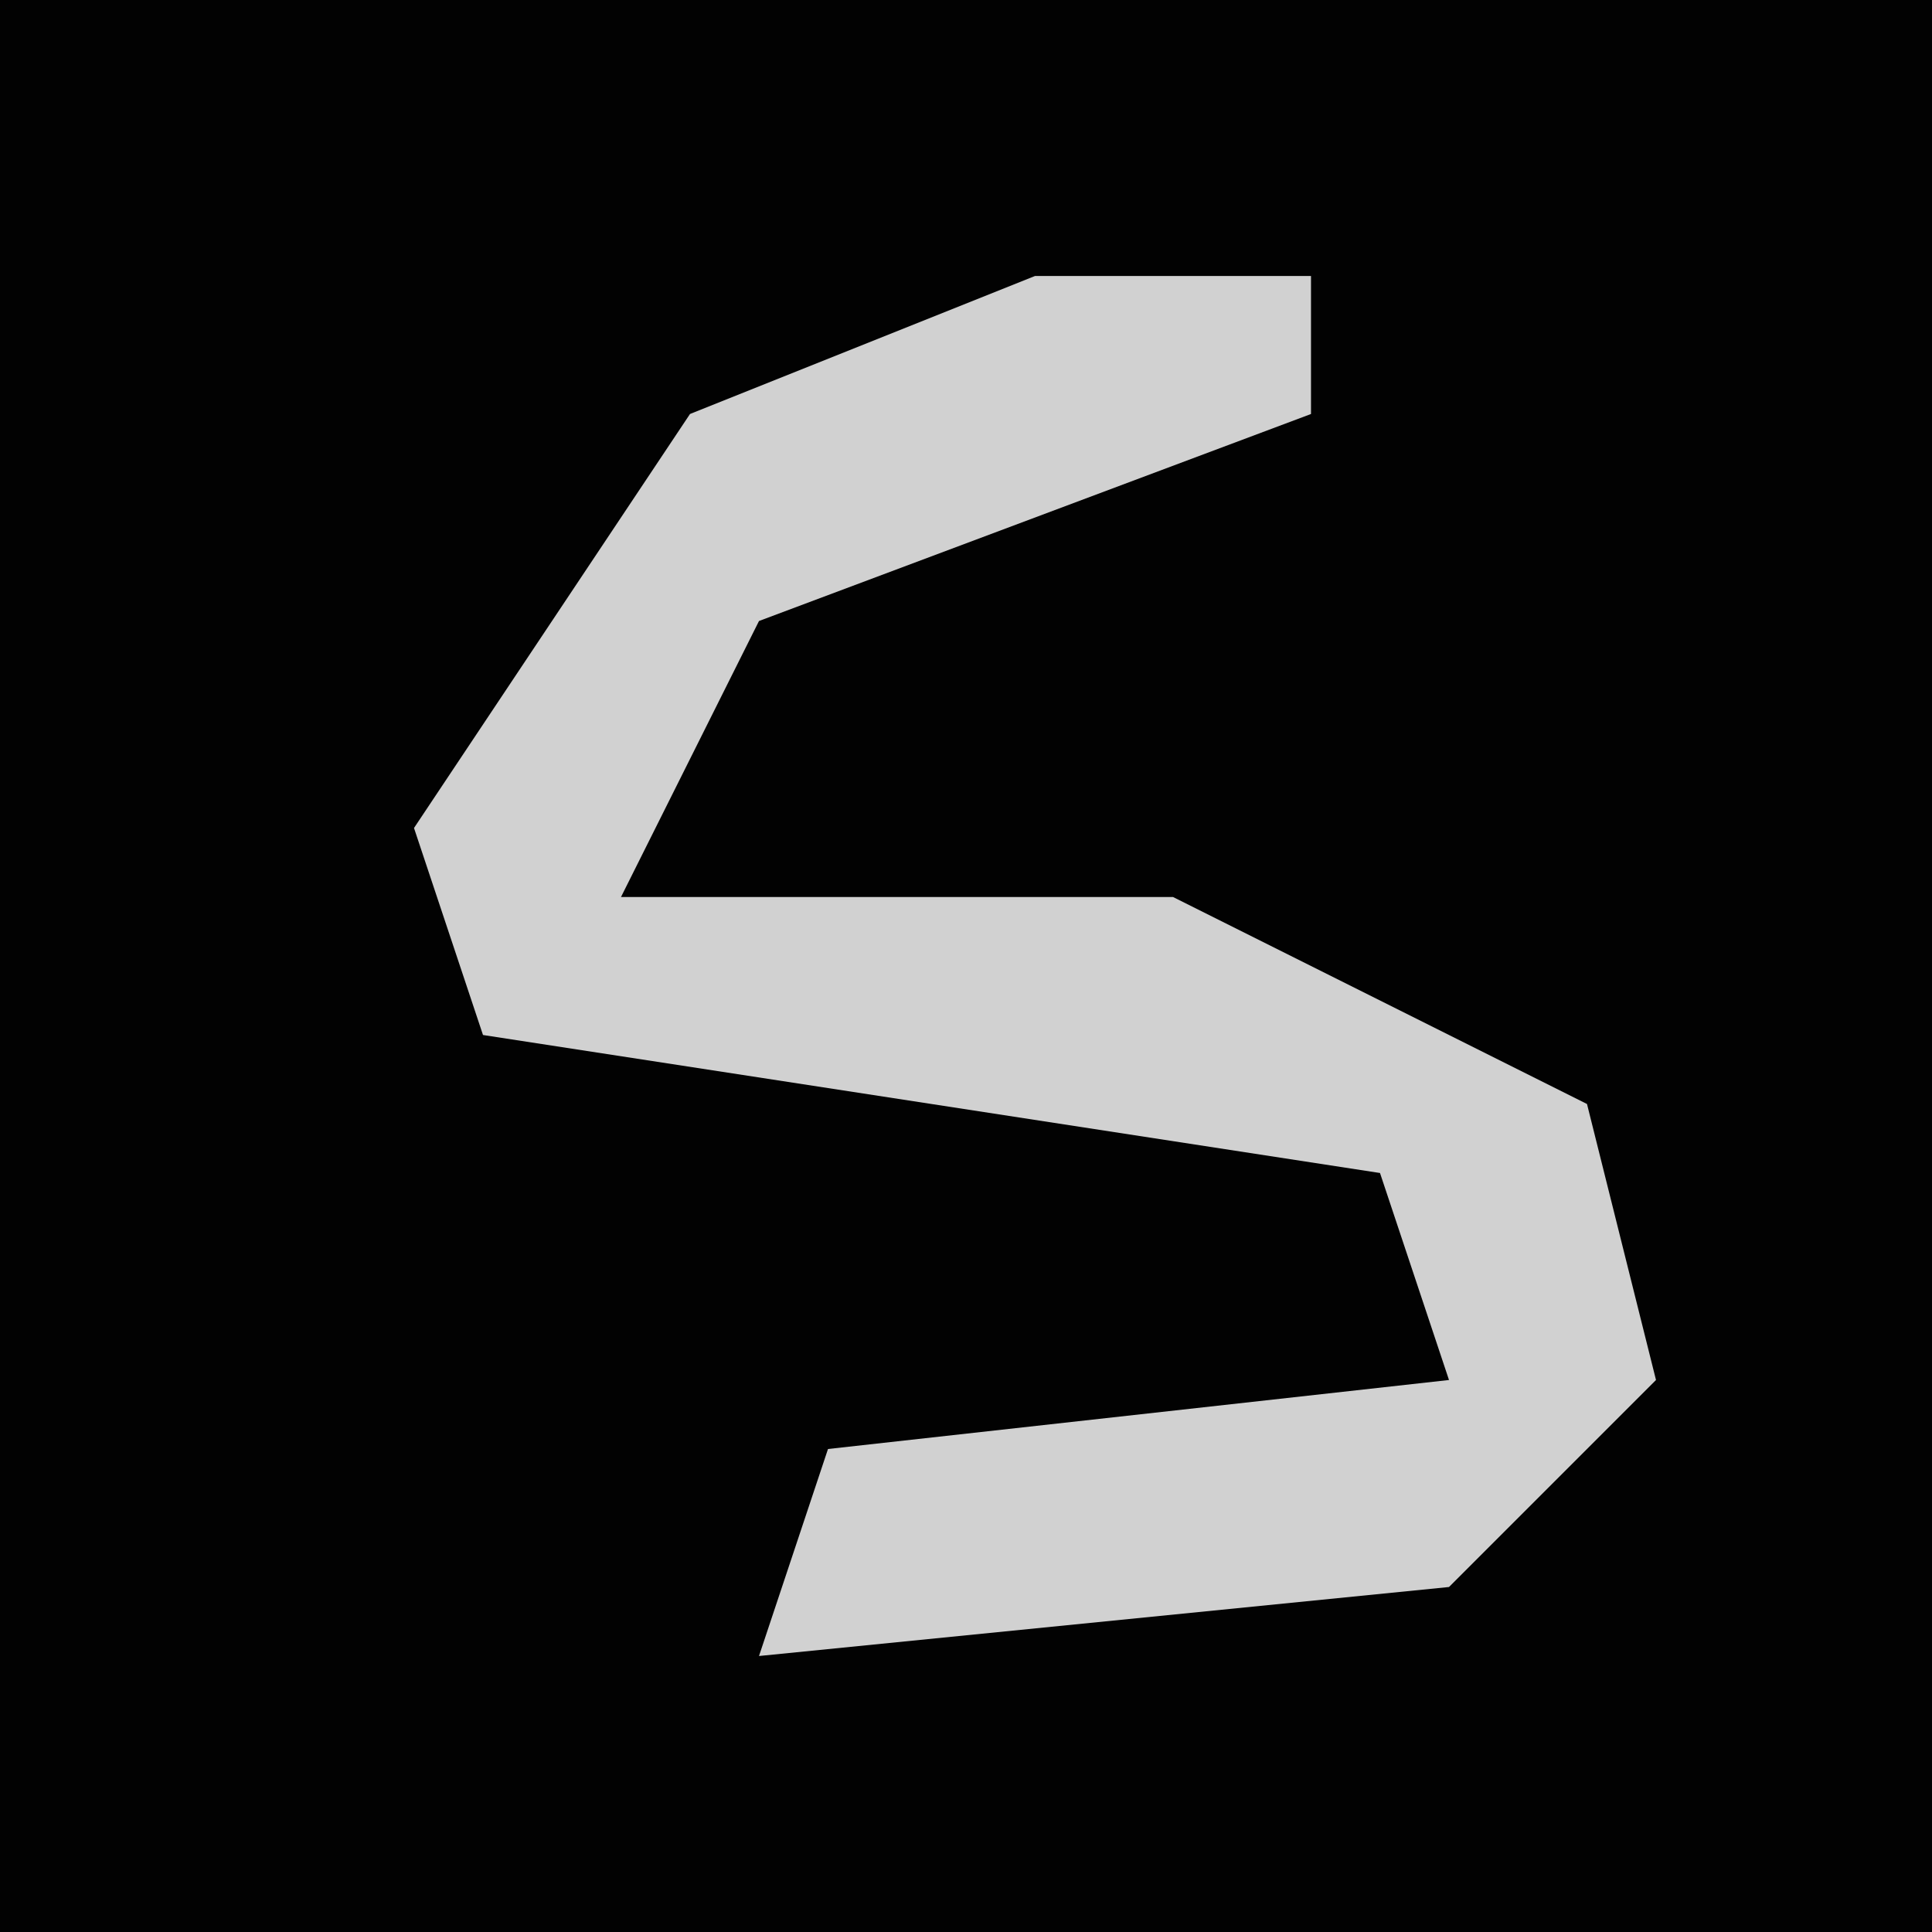 <?xml version="1.0" encoding="UTF-8"?>
<svg version="1.1" xmlns="http://www.w3.org/2000/svg" width="28" height="28">
<path d="M0,0 L28,0 L28,28 L0,28 Z " fill="#020202" transform="translate(0,0)"/>
<path d="M0,0 L4,0 L4,2 L-4,5 L-6,9 L2,9 L8,12 L9,16 L6,19 L-4,20 L-3,17 L6,16 L5,13 L-8,11 L-9,8 L-5,2 Z " fill="#D1D1D1" transform="translate(15,4)"/>
</svg>

